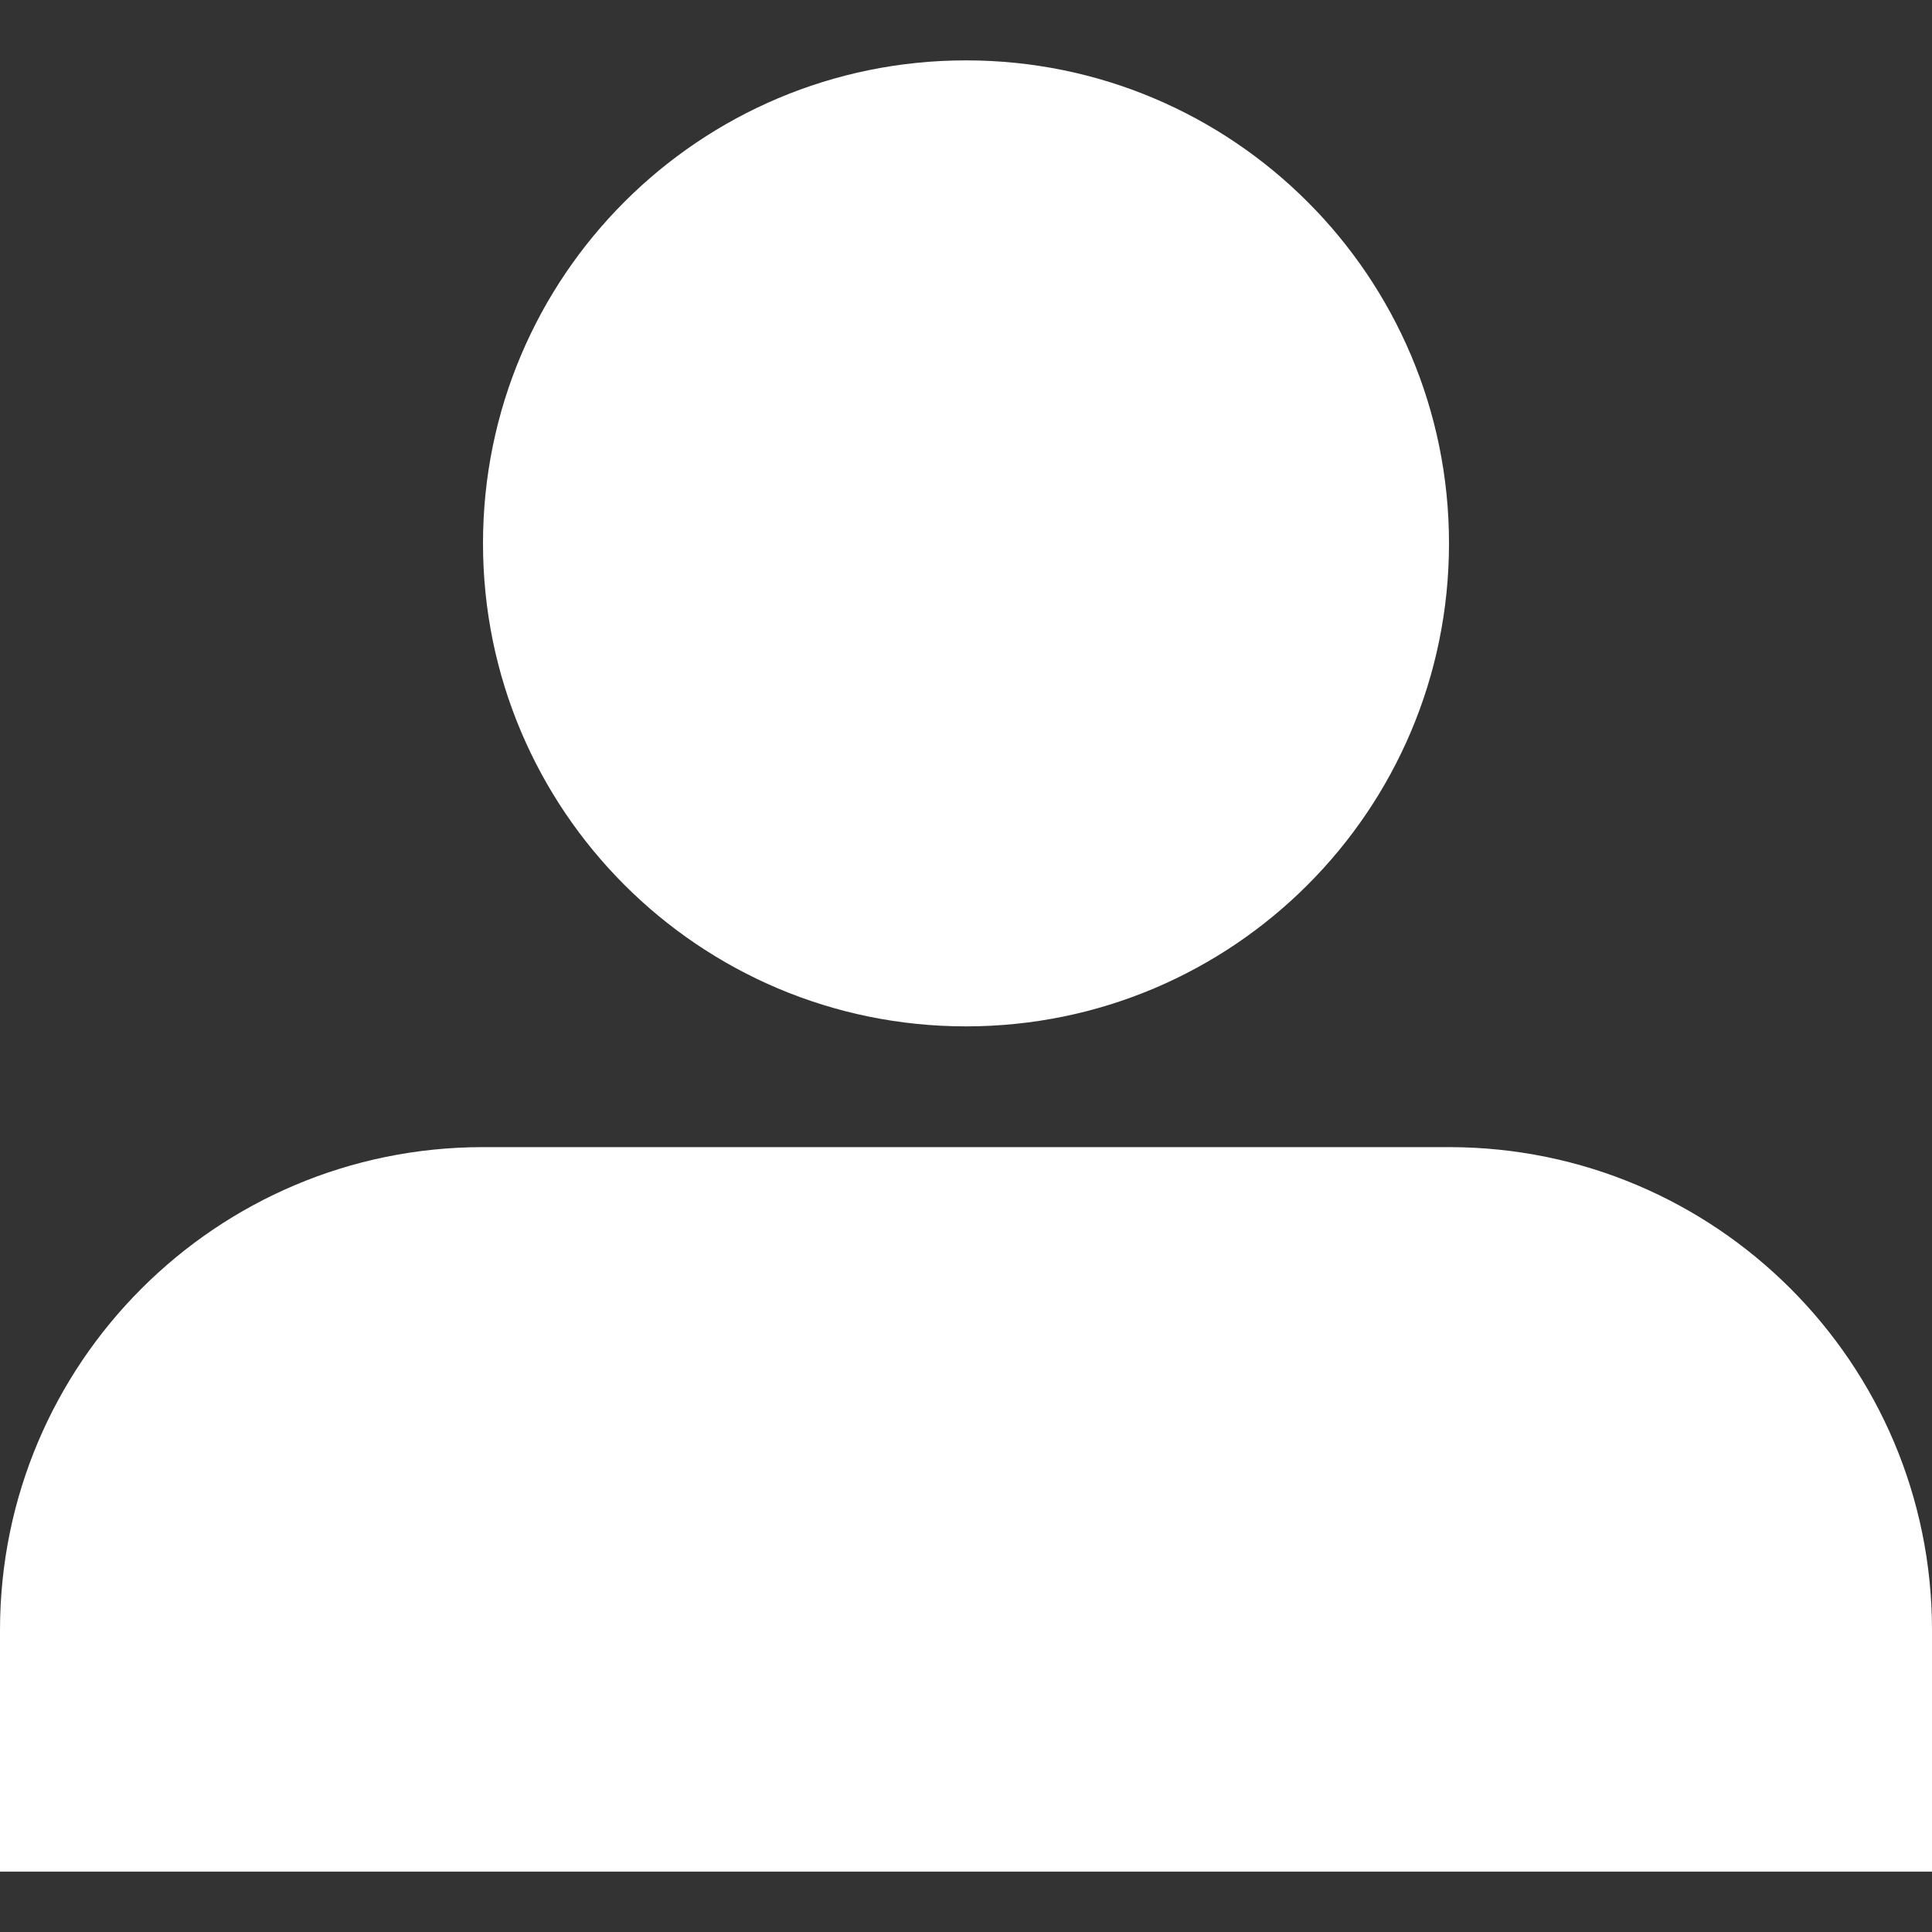 <svg xmlns="http://www.w3.org/2000/svg" width="32" height="32" viewBox="0 0 32 32"><rect x="0" y="0" width="32" height="32" fill="#333333" stroke="none"/><path fill="#fff" d="M8 9c0 4.42 3.582 8 8 8s8-3.58 8-8-3.582-8-8-8-8 3.58-8 8m16 10H8c-4.418 0-8 3.582-8 8v4h32v-4c0-4.418-3.582-8-8-8"/></svg>